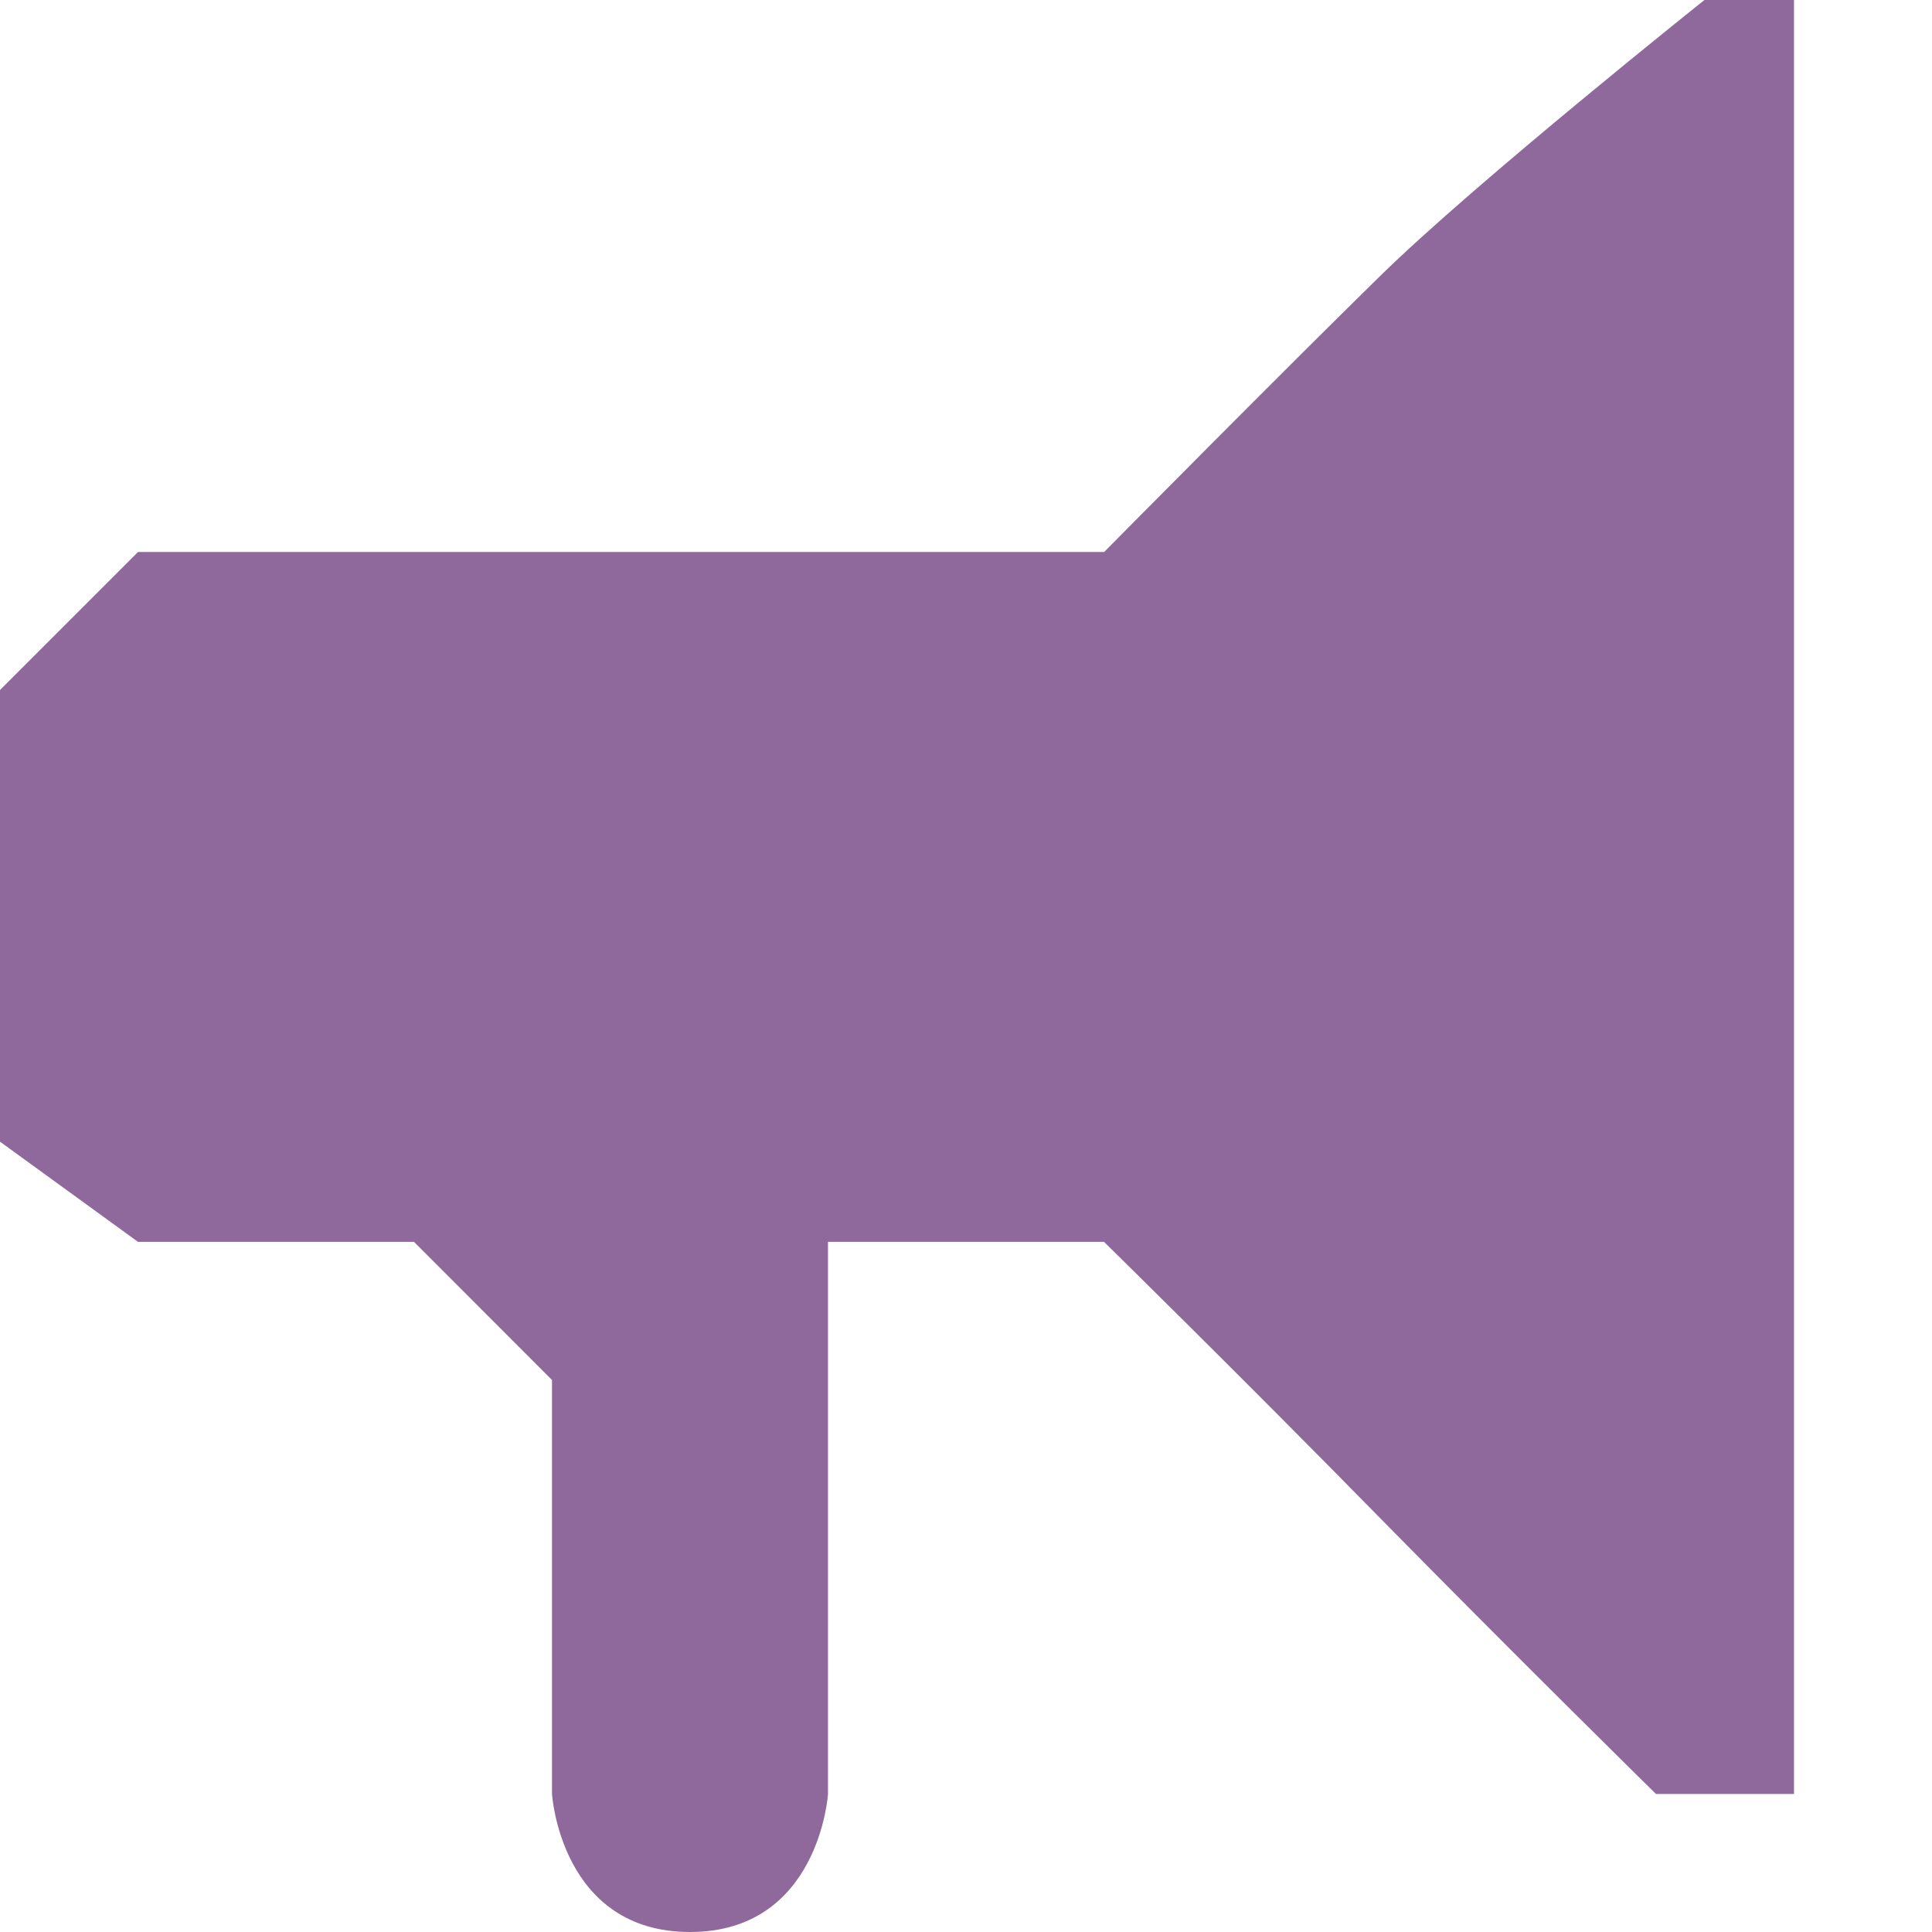 <?xml version="1.0" encoding="utf-8"?>
<!DOCTYPE svg PUBLIC "-//W3C//DTD SVG 1.1//EN" "http://www.w3.org/Graphics/SVG/1.1/DTD/svg11.dtd">
<svg version="1.1" id="Layer_1" xmlns="http://www.w3.org/2000/svg" xmlns:xlink="http://www.w3.org/1999/xlink" x="0px" y="0px"
	 width="14px" height="14px" viewBox="0 0 14 14" enable-background="new 0 0 14 14" xml:space="preserve">
<path fill-rule="evenodd" clip-rule="evenodd" fill="#90699c" d="M0,5l1-1h7.001c0,0,1.309-1.324,2-2c0.69-0.677,2.35-2,2.35-2H13v13
	h-1c0,0-0.984-0.967-2-2c-1.015-1.035-2-2.001-2-2.001h-2V13c0,0-0.063,1-1,1c-0.938,0-1-1-1-1v-3L3,8.999H1L0,8.273V5z"/>
</svg>
